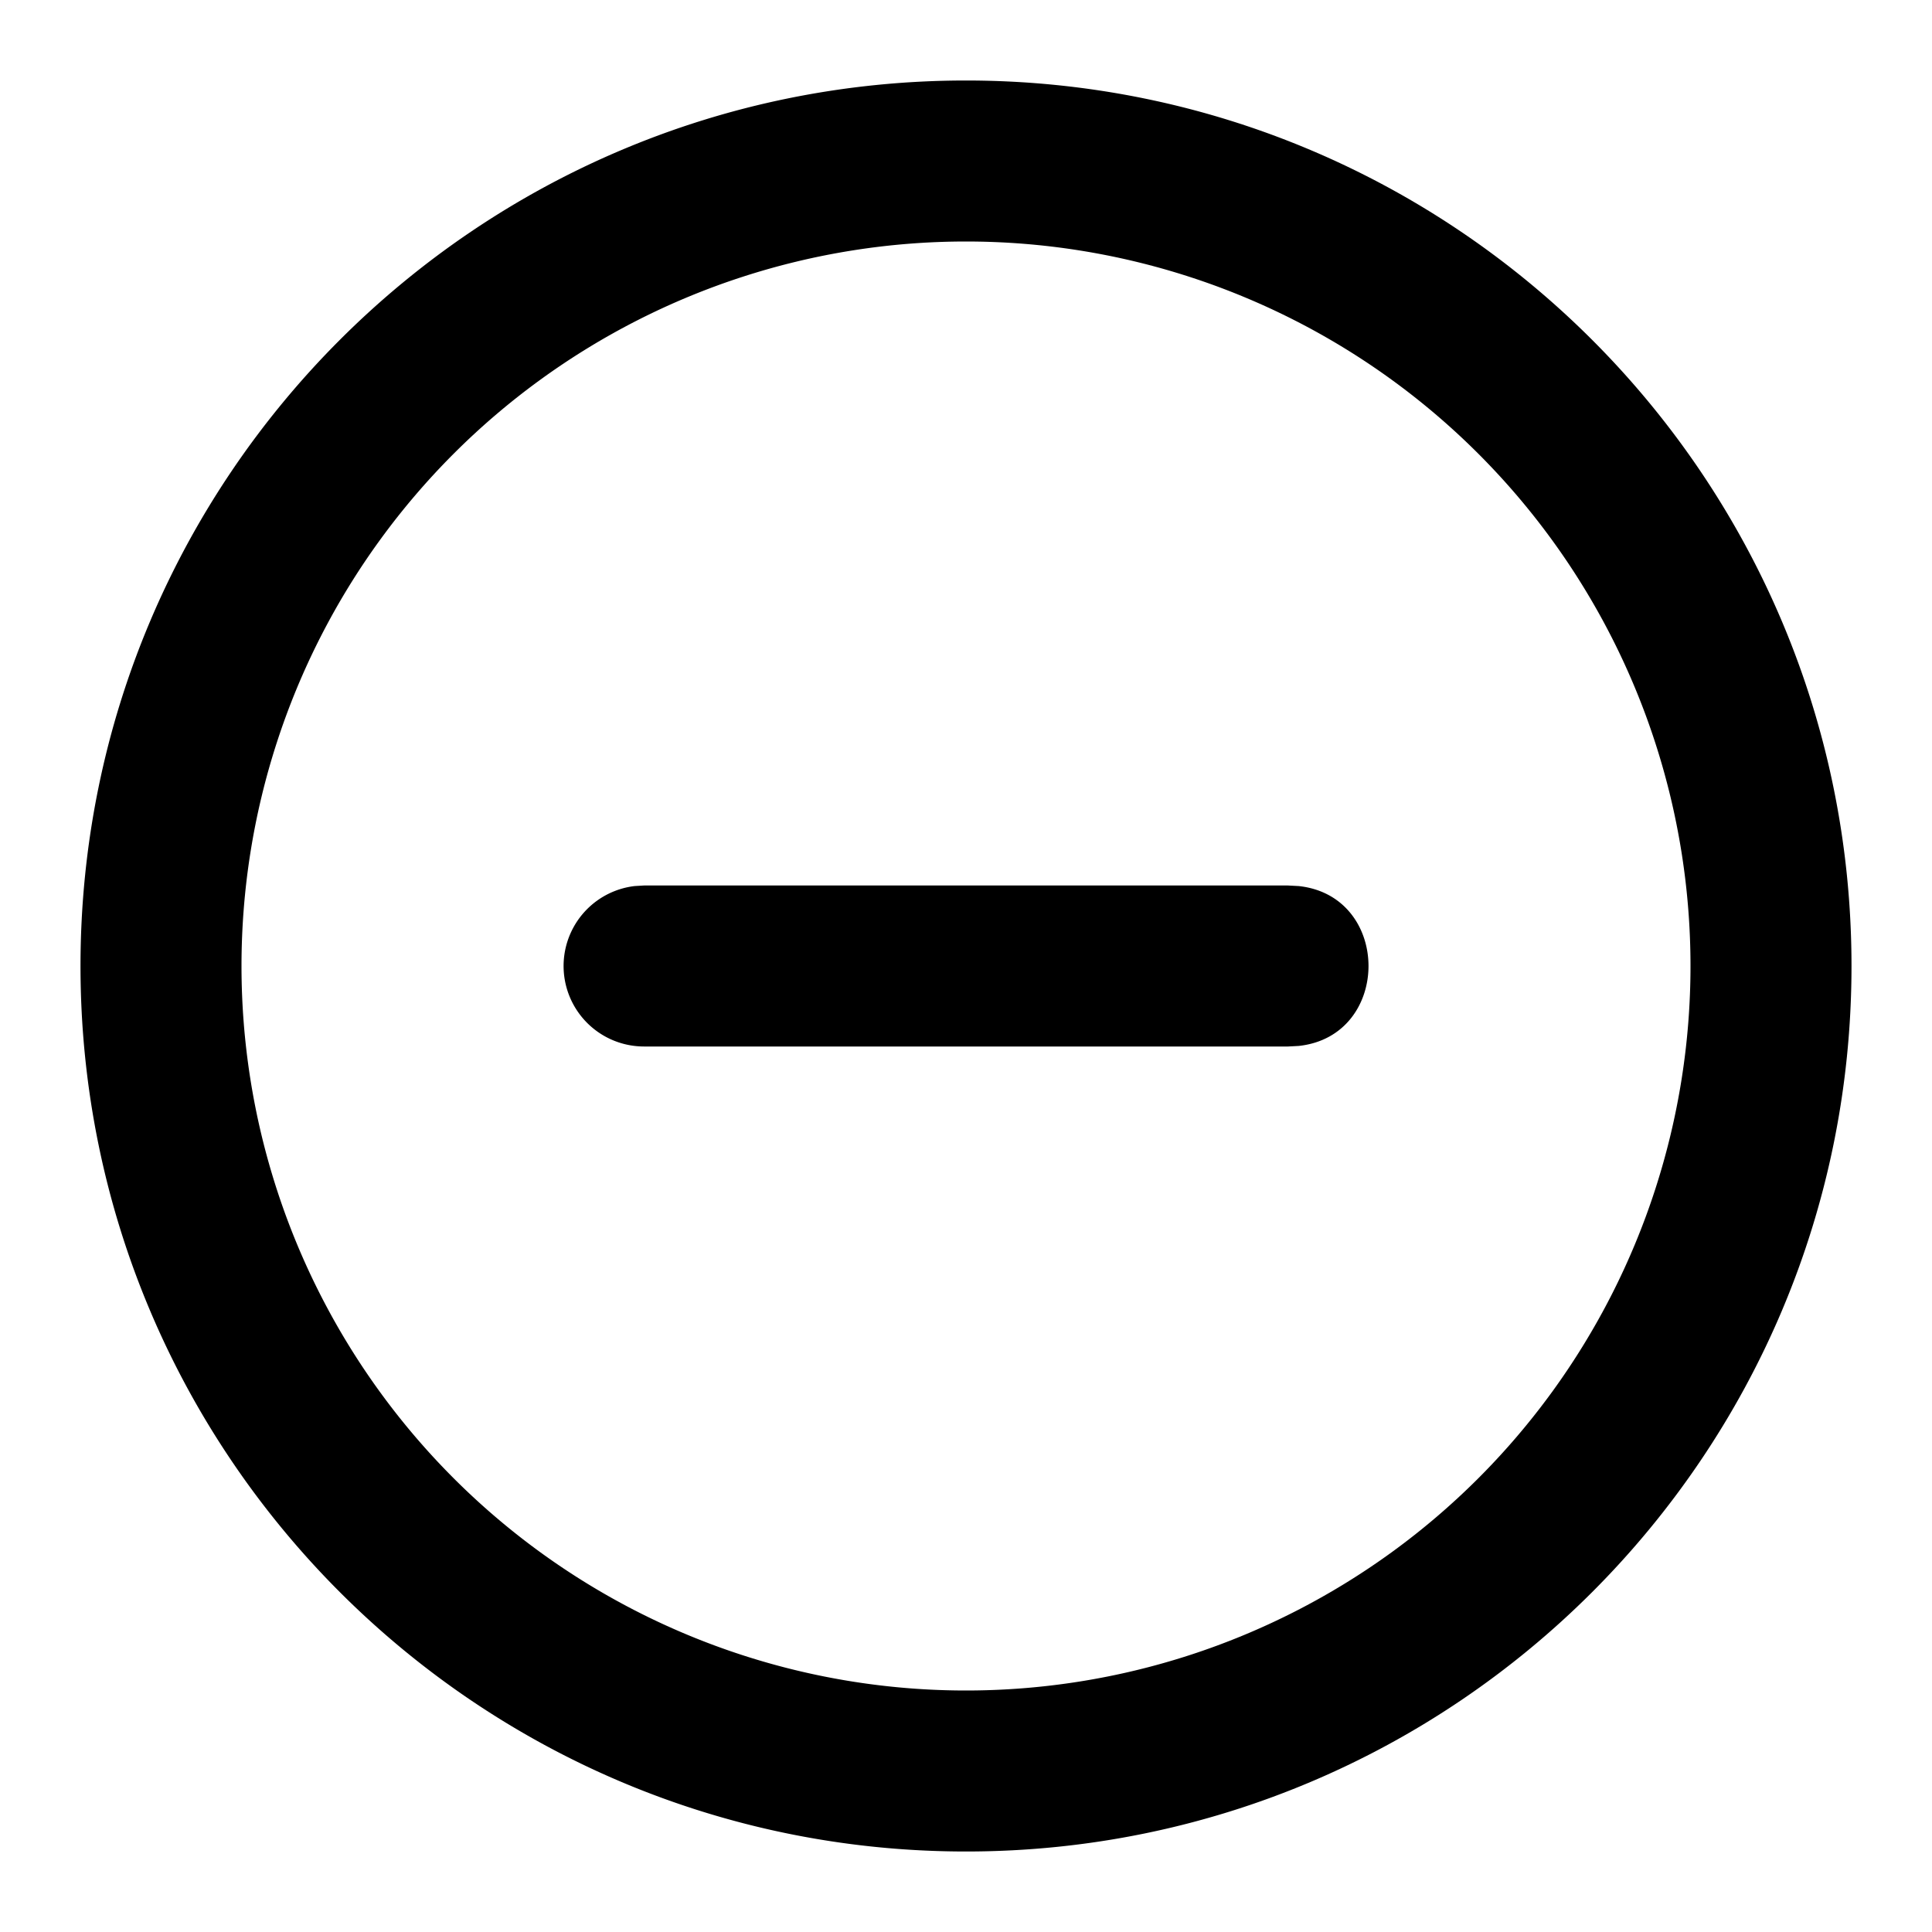 <svg xmlns="http://www.w3.org/2000/svg" viewBox="0 0 24 24"><path fill-rule="evenodd" d="M12 1c6.075 0 11 4.925 11 11s-4.925 11-11 11S1 18.075 1 12 5.925 1 12 1zm0 2a9 9 0 100 18 9 9 0 000-18zm4 8l.133.007c1.156.124 1.156 1.862 0 1.986L16 13H8a1 1 0 01-.117-1.993L8 11h8z"/></svg>